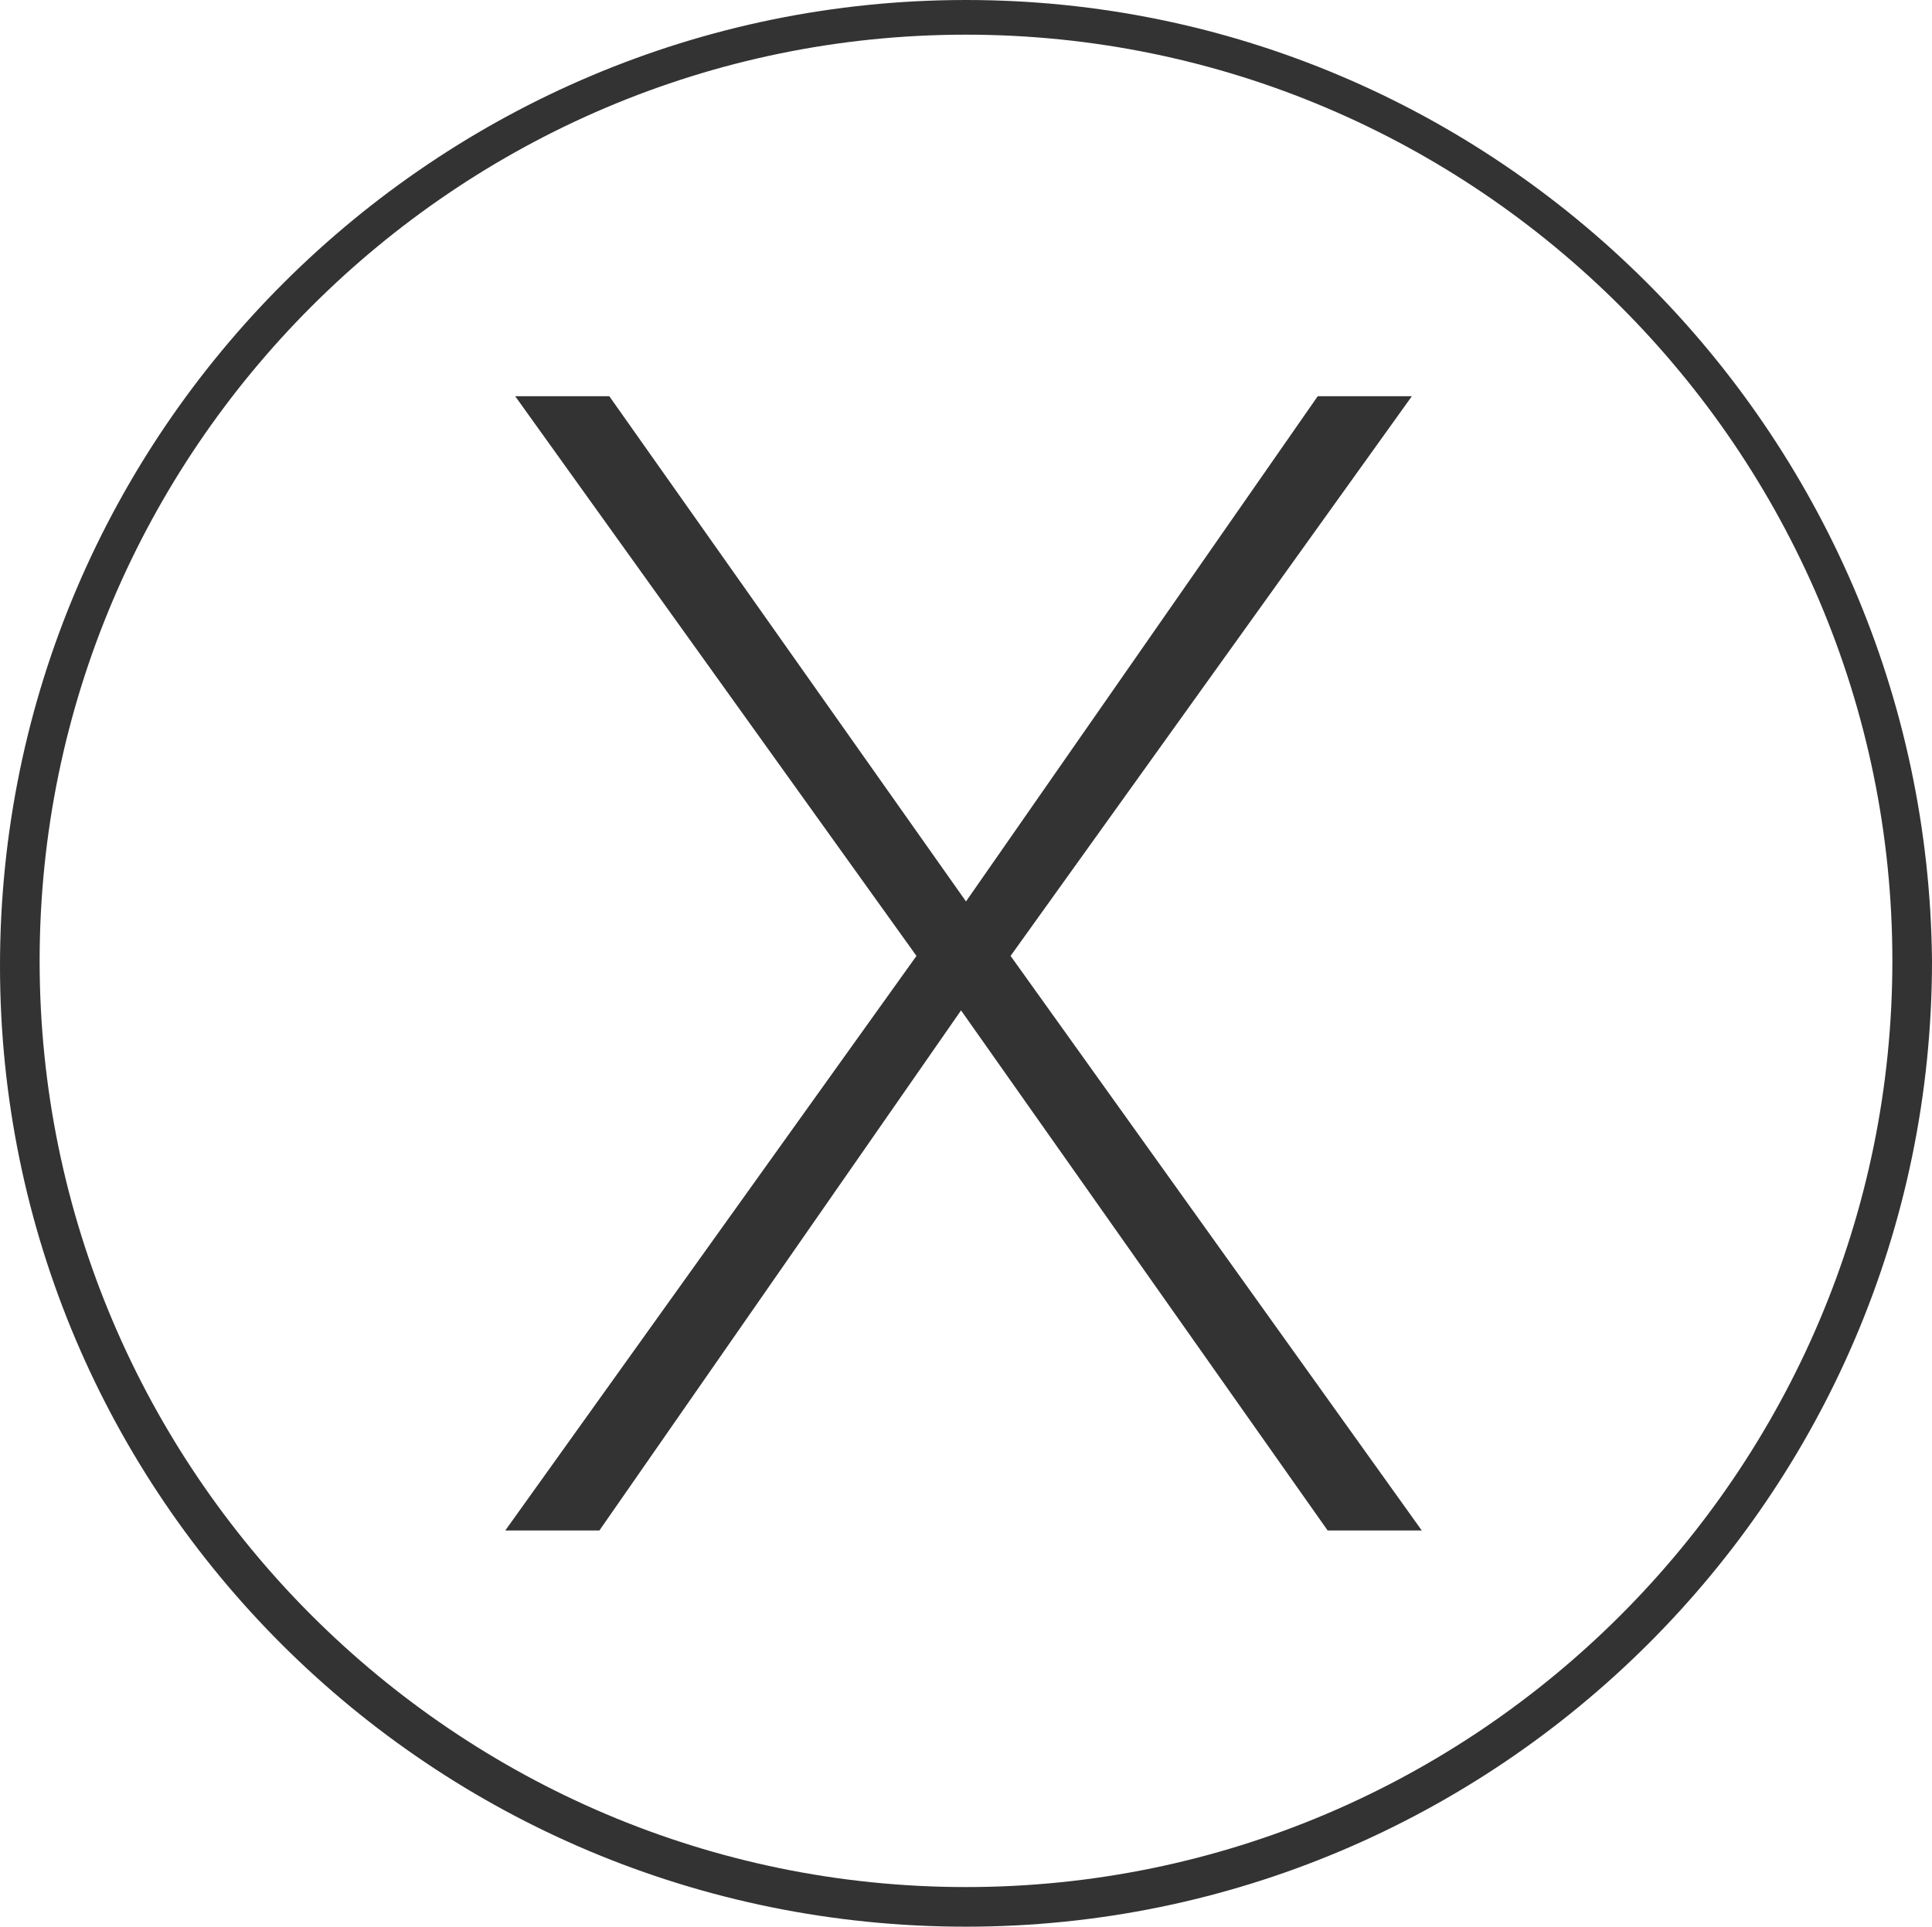 <?xml version="1.0" encoding="utf-8"?>
<!-- Generator: Adobe Illustrator 16.0.0, SVG Export Plug-In . SVG Version: 6.00 Build 0)  -->
<!DOCTYPE svg PUBLIC "-//W3C//DTD SVG 1.1//EN" "http://www.w3.org/Graphics/SVG/1.1/DTD/svg11.dtd">
<svg version="1.1" id="Layer_1" xmlns="http://www.w3.org/2000/svg" xmlns:xlink="http://www.w3.org/1999/xlink" x="0px" y="0px"
	 width="520.536px" height="519.202px" viewBox="36.037 163.346 520.536 519.202"
	 enable-background="new 36.037 163.346 520.536 519.202" xml:space="preserve">
<path fill="#333333" d="M296.306,163.346c-142.813,0-260.269,116.12-260.269,260.269c0,142.812,116.118,258.934,260.269,258.934
	c142.812,0,260.268-116.119,260.268-260.27C555.239,279.466,439.118,163.346,296.306,163.346z M296.306,671.871
	c-137.476,0-249.591-112.115-249.591-249.592c0-137.475,112.115-249.59,249.591-249.59c137.475,0,249.59,112.116,249.59,249.59
	C545.896,559.755,433.781,671.871,296.306,671.871z M416.429,270.123H391.07l-94.764,136.141l-96.1-136.141h-25.359l108.111,150.822
	L172.177,575.771h25.36l97.434-140.145l98.768,140.145h25.36L308.318,420.945L416.429,270.123z"/>
</svg>
